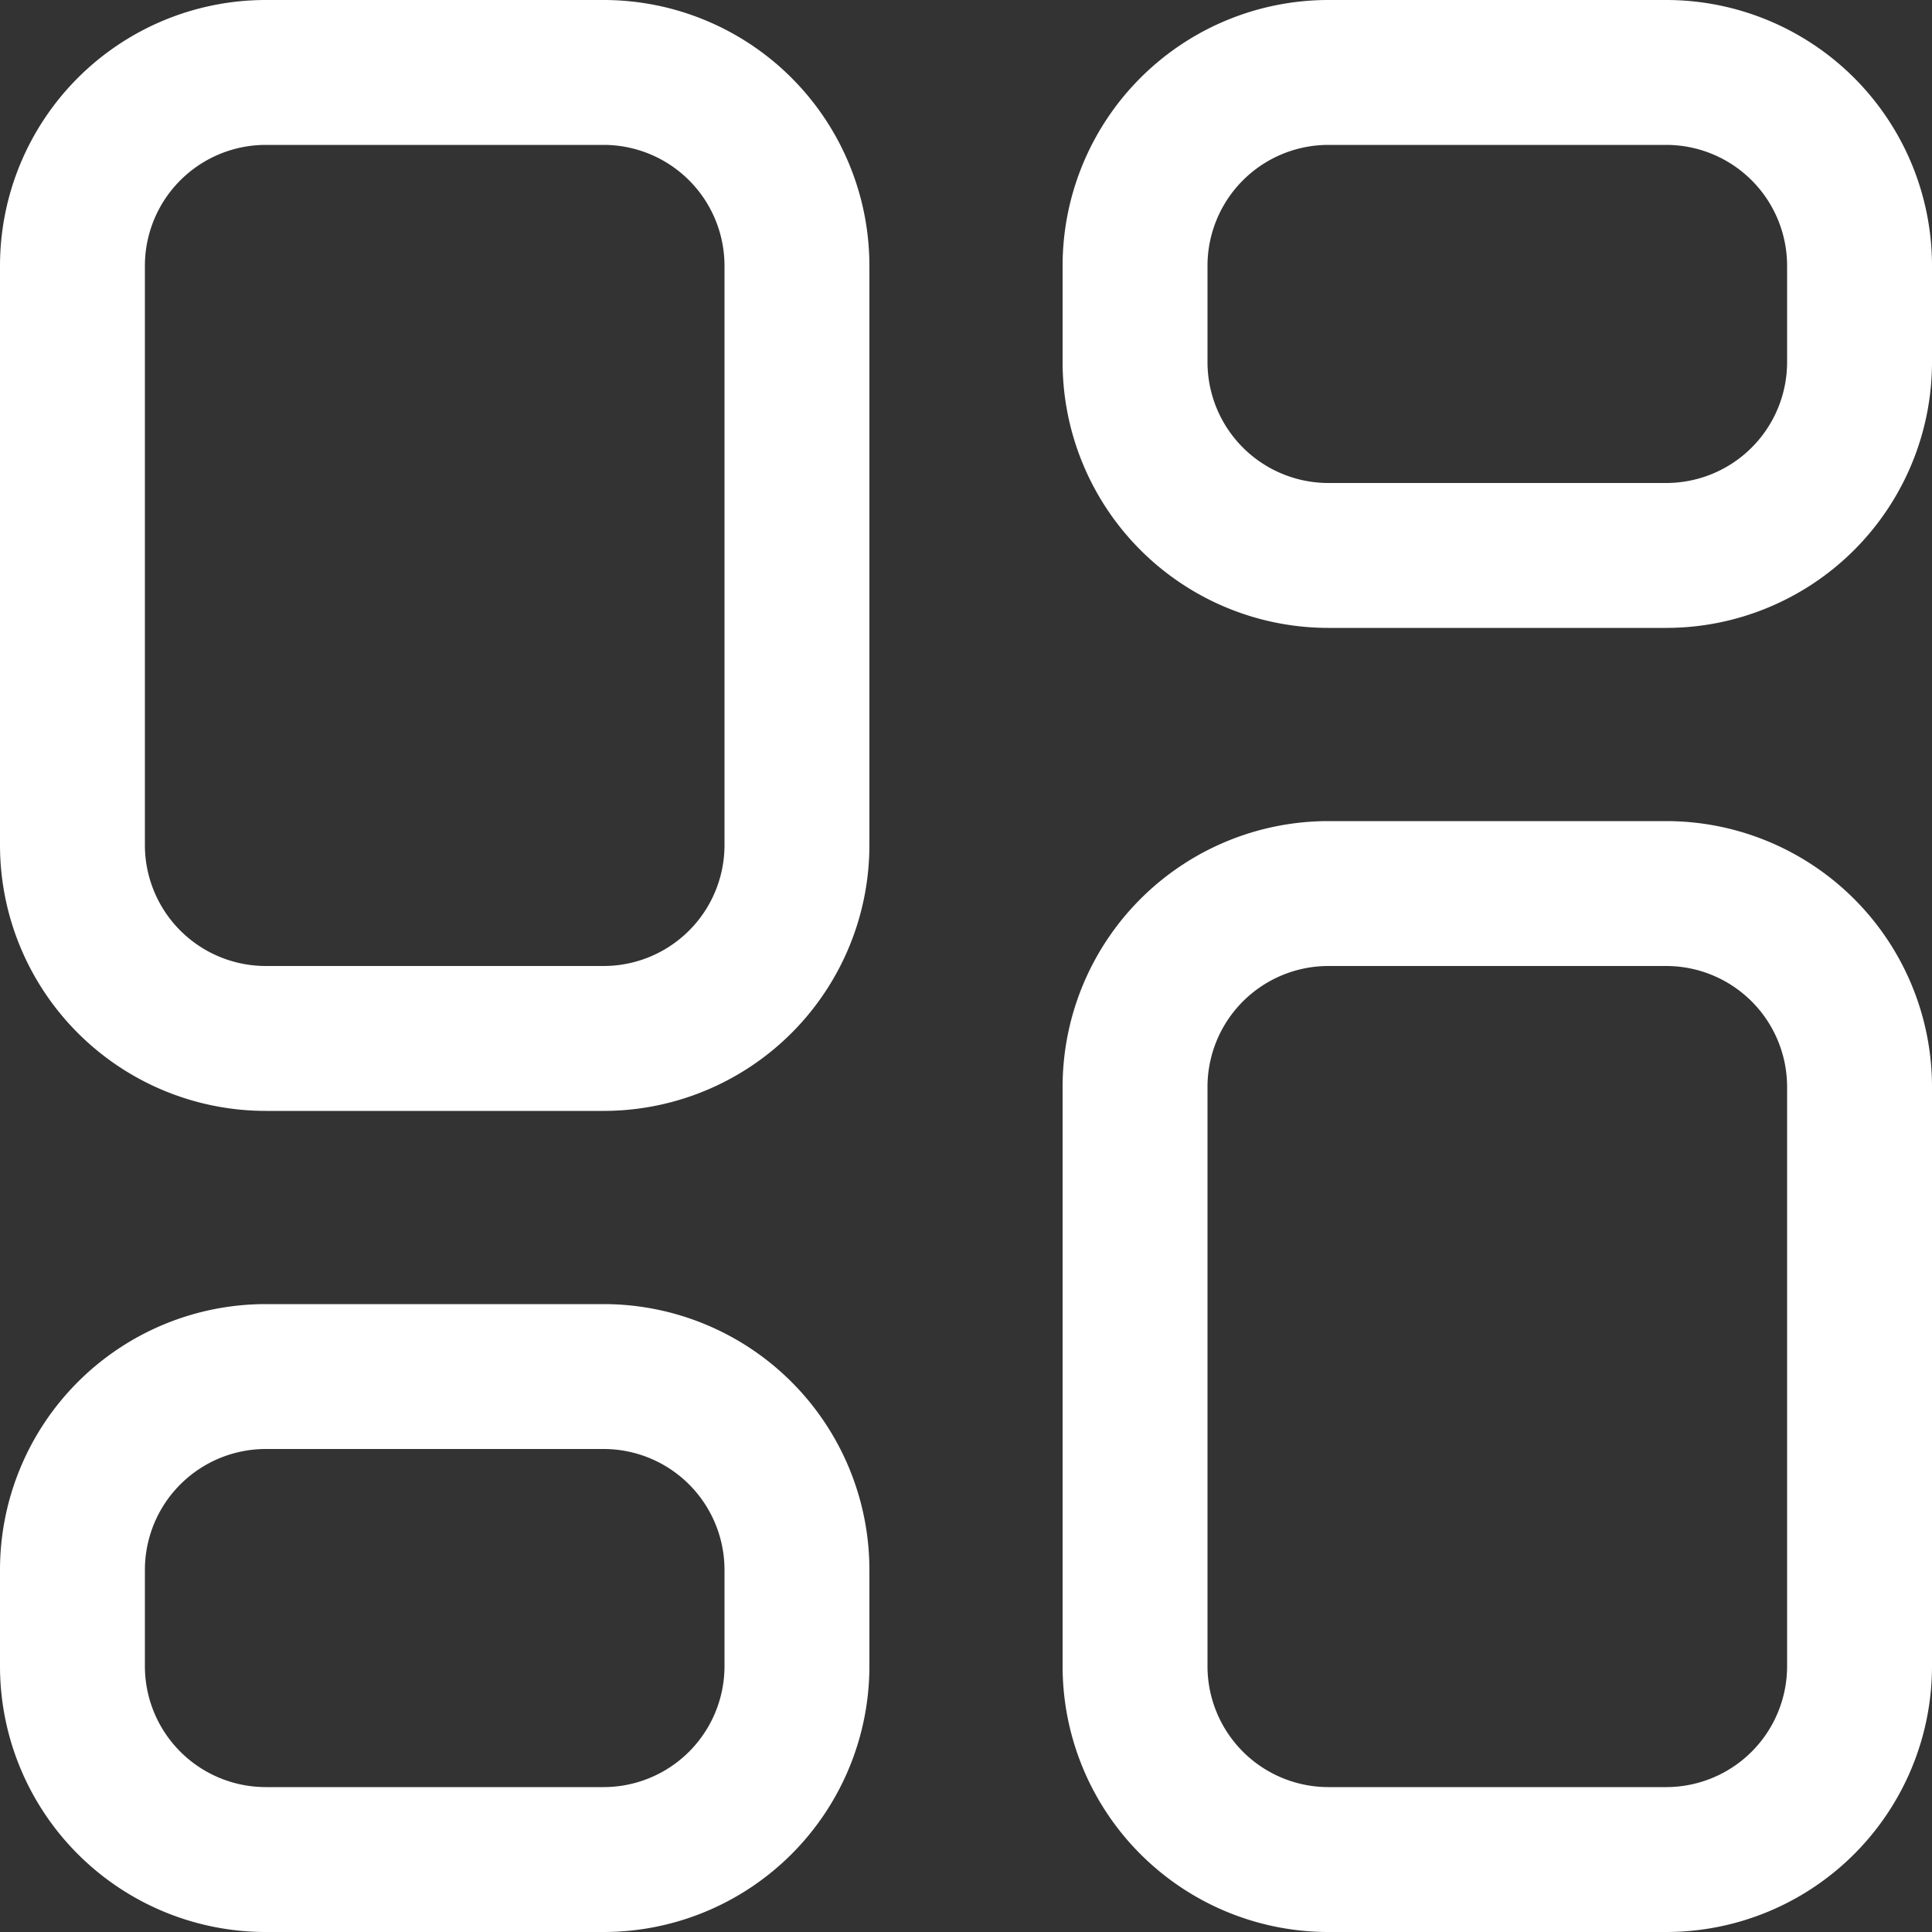 <svg xmlns="http://www.w3.org/2000/svg" xmlns:xlink="http://www.w3.org/1999/xlink" width="20" height="20" viewBox="0 0 20 20">
  <rect x="0" y="0" width="20" height="20" fill="#333333" stroke="none"/>
  <defs>
    <clipPath id="clip-path">
      <rect id="Rectangle_1533" data-name="Rectangle 1533" width="20" height="20" fill="#fff"/>
    </clipPath>
  </defs>
  <g id="Mask_Group_1" data-name="Mask Group 1" clip-path="url(#clip-path)">
    <g id="Group_86" data-name="Group 86">
      <g id="Group_82" data-name="Group 82">
        <path id="Path_494" data-name="Path 494" d="M6.25,11.5H2.75A2.752,2.752,0,0,1,0,8.75v-6A2.752,2.752,0,0,1,2.75,0h3.5A2.752,2.752,0,0,1,9,2.75v6A2.752,2.752,0,0,1,6.25,11.5Zm-3.5-10A1.252,1.252,0,0,0,1.5,2.75v6A1.252,1.252,0,0,0,2.75,10h3.5A1.252,1.252,0,0,0,7.5,8.75v-6A1.252,1.252,0,0,0,6.25,1.5Z" fill="#fff"/>
      </g>
      <g id="Group_83" data-name="Group 83" transform="translate(0 13.5)">
        <path id="Path_495" data-name="Path 495" d="M6.25,20H2.75A2.752,2.752,0,0,1,0,17.25v-1A2.752,2.752,0,0,1,2.75,13.5h3.5A2.752,2.752,0,0,1,9,16.25v1A2.752,2.752,0,0,1,6.25,20Zm-3.5-5A1.252,1.252,0,0,0,1.5,16.25v1A1.252,1.252,0,0,0,2.75,18.5h3.5A1.252,1.252,0,0,0,7.5,17.25v-1A1.252,1.252,0,0,0,6.25,15Z" transform="translate(0 -13.5)" fill="#fff"/>
      </g>
      <g id="Group_84" data-name="Group 84" transform="translate(11 8.5)">
        <path id="Path_496" data-name="Path 496" d="M17.25,20h-3.5A2.752,2.752,0,0,1,11,17.25v-6A2.752,2.752,0,0,1,13.75,8.5h3.5A2.752,2.752,0,0,1,20,11.25v6A2.752,2.752,0,0,1,17.25,20Zm-3.5-10a1.252,1.252,0,0,0-1.25,1.25v6a1.252,1.252,0,0,0,1.25,1.25h3.5a1.252,1.252,0,0,0,1.25-1.25v-6A1.252,1.252,0,0,0,17.25,10Z" transform="translate(-11 -8.5)" fill="#fff"/>
      </g>
      <g id="Group_85" data-name="Group 85" transform="translate(11)">
        <path id="Path_497" data-name="Path 497" d="M17.25,6.5h-3.5A2.752,2.752,0,0,1,11,3.75v-1A2.752,2.752,0,0,1,13.75,0h3.5A2.752,2.752,0,0,1,20,2.75v1A2.752,2.752,0,0,1,17.25,6.5Zm-3.5-5A1.252,1.252,0,0,0,12.5,2.75v1A1.252,1.252,0,0,0,13.75,5h3.5A1.252,1.252,0,0,0,18.5,3.75v-1A1.252,1.252,0,0,0,17.25,1.5Z" transform="translate(-11)" fill="#fff"/>
      </g>
    </g>
  </g>
</svg>

